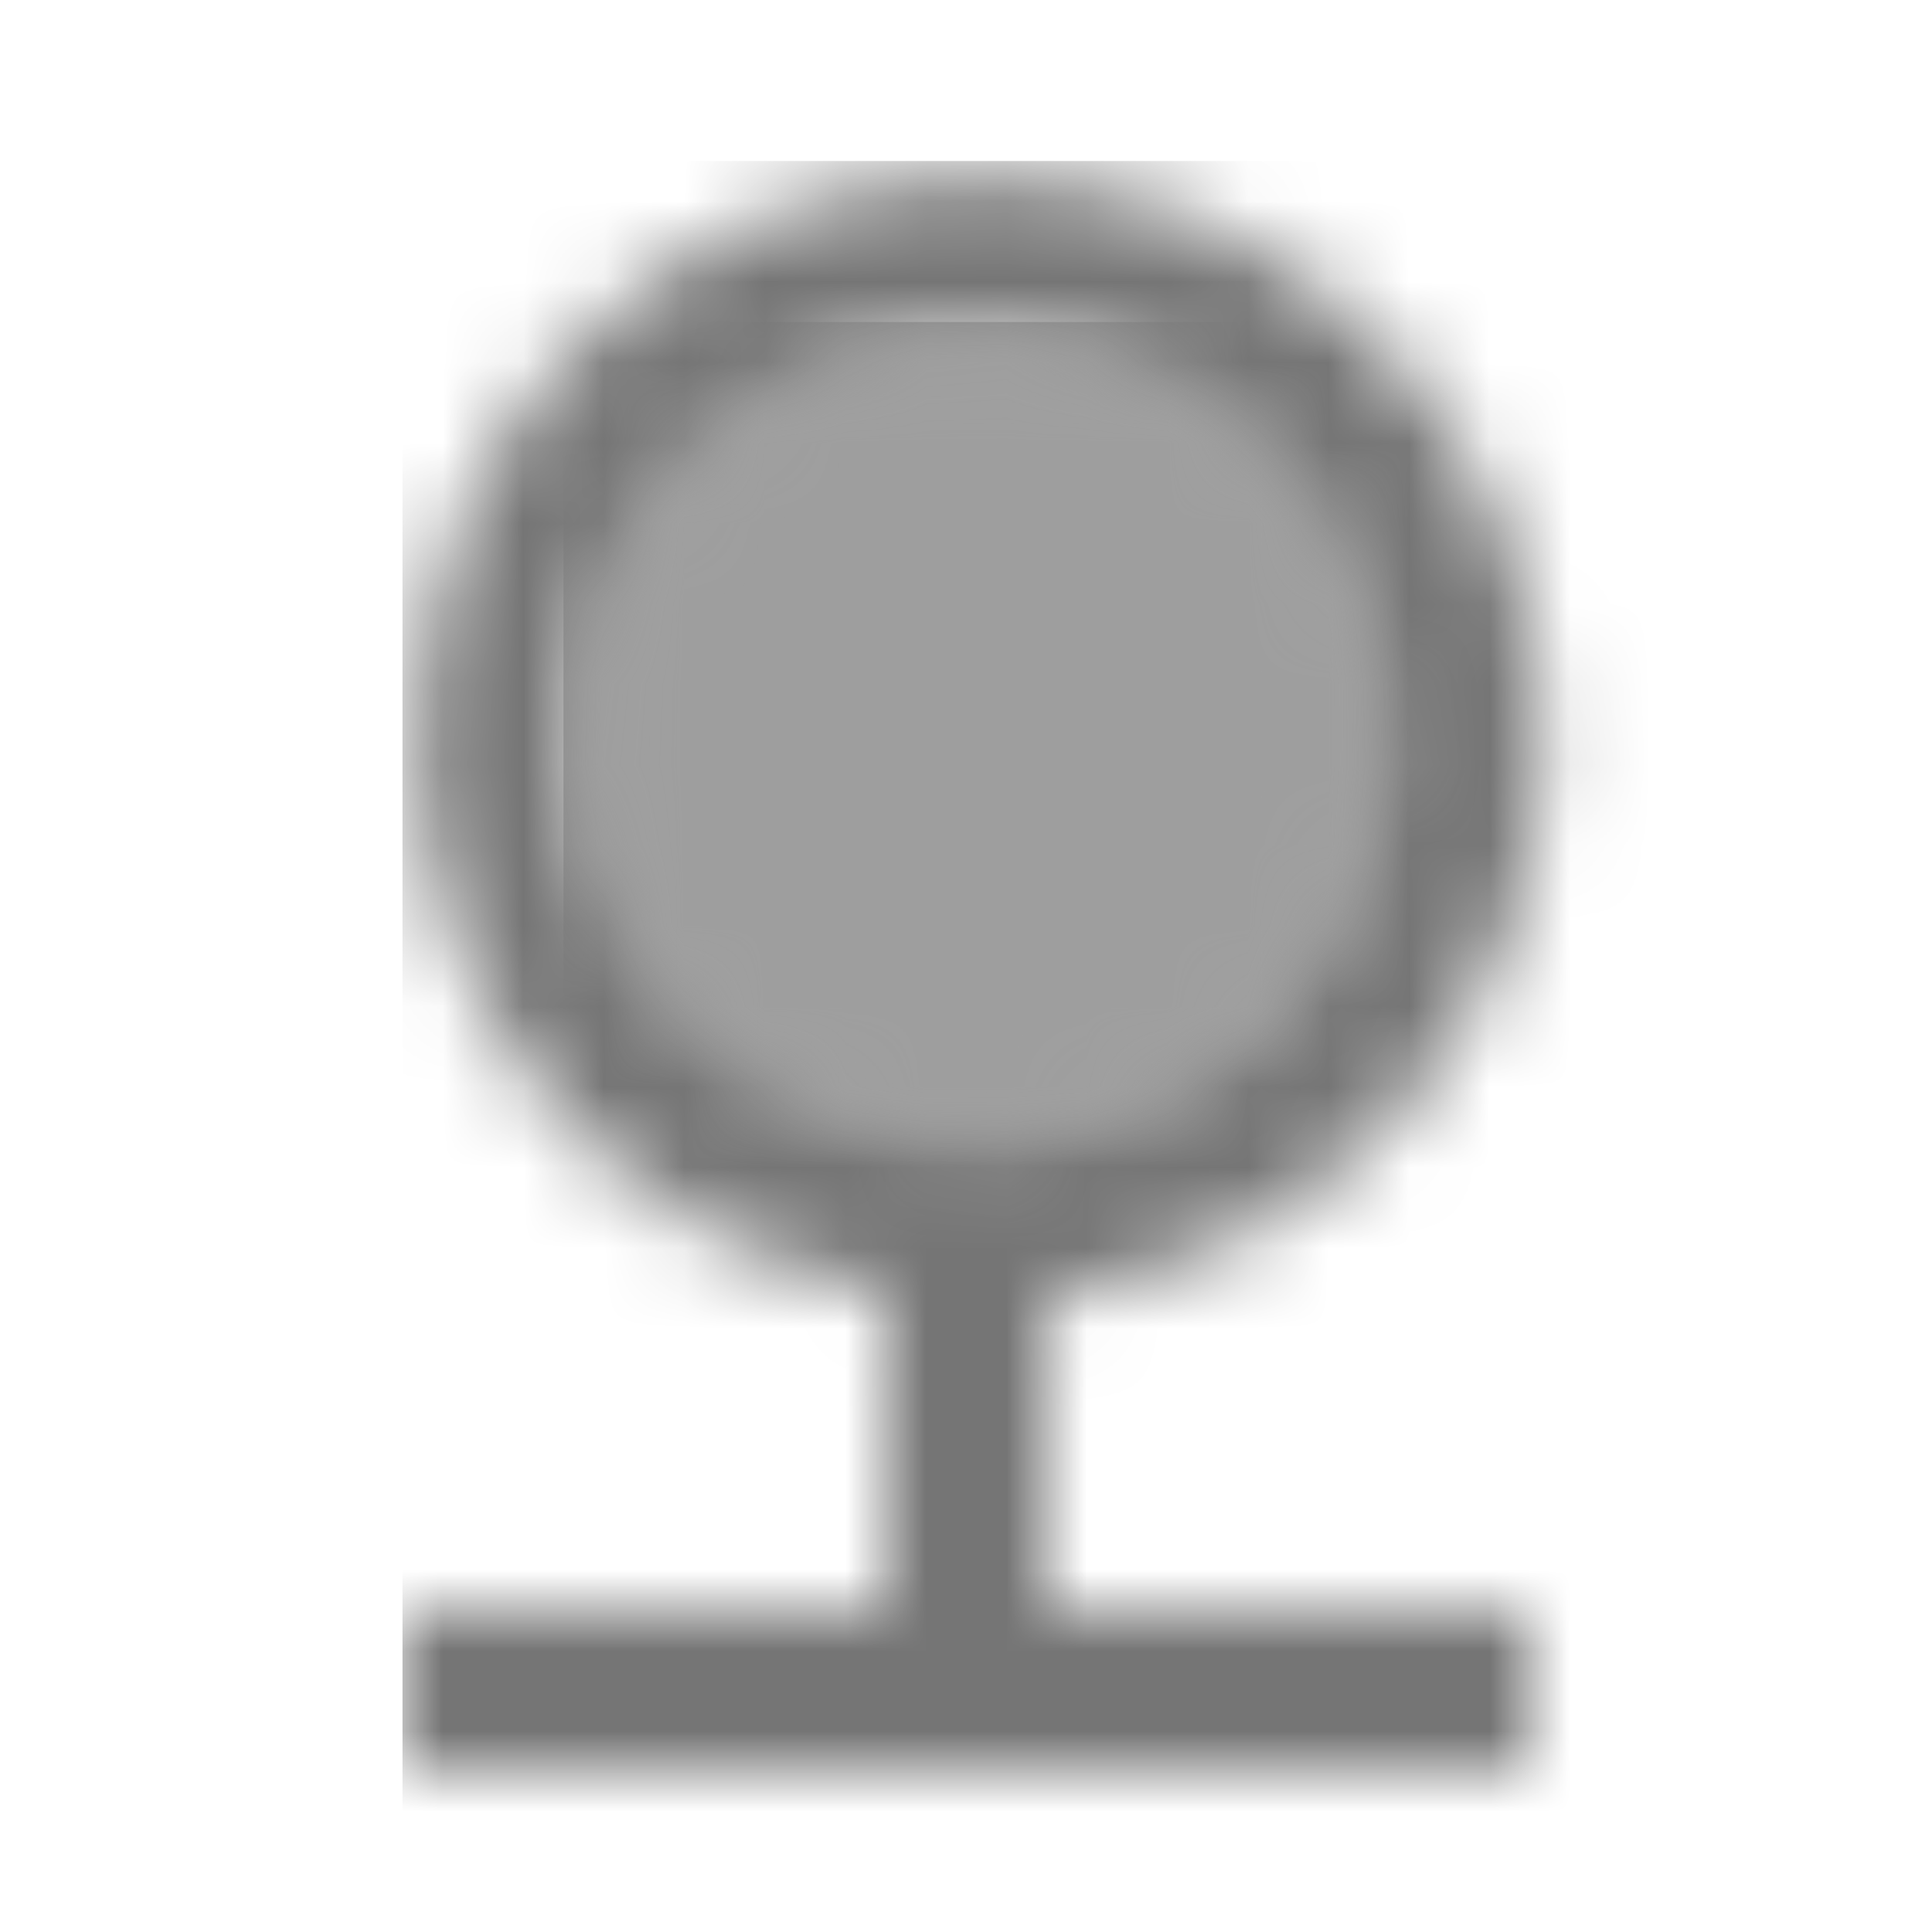 <?xml version="1.0" encoding="UTF-8"?>
<svg width="24px" height="24px" viewBox="0 0 24 24" version="1.1" xmlns="http://www.w3.org/2000/svg" xmlns:xlink="http://www.w3.org/1999/xlink">
    <!-- Generator: Sketch 50 (54983) - http://www.bohemiancoding.com/sketch -->
    <title>icon/image/nature_24px_two_tone</title>
    <desc>Created with Sketch.</desc>
    <defs>
        <path d="M5.17,0.17 C2.41,0.17 0.17,2.41 0.17,5.17 C0.17,7.93 2.41,10.17 5.17,10.17 C7.93,10.17 10.17,7.93 10.17,5.17 C10.17,2.41 7.92,0.17 5.17,0.17 Z" id="path-1"></path>
        <path d="M14.17,7.17 C14.17,3.3 11.04,0.17 7.17,0.17 C3.3,0.17 0.17,3.3 0.17,7.17 C0.17,10.64 2.69,13.51 6,14.06 L6,18 L0,18 L0,20 L14,20 L14,18 L8,18 L8,14.12 L7.97,14.12 C11.46,13.72 14.17,10.76 14.17,7.17 Z M7.17,12.17 C4.41,12.17 2.17,9.93 2.17,7.17 C2.17,4.41 4.41,2.17 7.17,2.17 C9.93,2.17 12.17,4.41 12.17,7.17 C12.17,9.93 9.92,12.17 7.17,12.17 Z" id="path-3"></path>
    </defs>
    <g id="icon/image/nature_24px" stroke="none" stroke-width="1" fill="none" fill-rule="evenodd">
        <g id="↳-Light-Color" transform="translate(7, 4)">
            <mask id="mask-2" fill="white">
                <use xlink:href="#path-1"></use>
            </mask>
            <g id="Mask" opacity="0.3" fill-rule="nonzero"></g>
            <g id="✱-/-Color-/-Icons-/-Black-/-Disabled" mask="url(#mask-2)" fill="#000000" fill-opacity="0.38">
                <rect id="Rectangle" x="0" y="0" width="101" height="101"></rect>
            </g>
        </g>
        <g id="↳-Dark-Color" transform="translate(5, 2)">
            <mask id="mask-4" fill="white">
                <use xlink:href="#path-3"></use>
            </mask>
            <g id="Mask" fill-rule="nonzero"></g>
            <g id="✱-/-Color-/-Icons-/-Black-/-Inactive" mask="url(#mask-4)" fill="#000000" fill-opacity="0.54">
                <rect id="Rectangle" x="0" y="0" width="101" height="101"></rect>
            </g>
        </g>
    </g>
</svg>